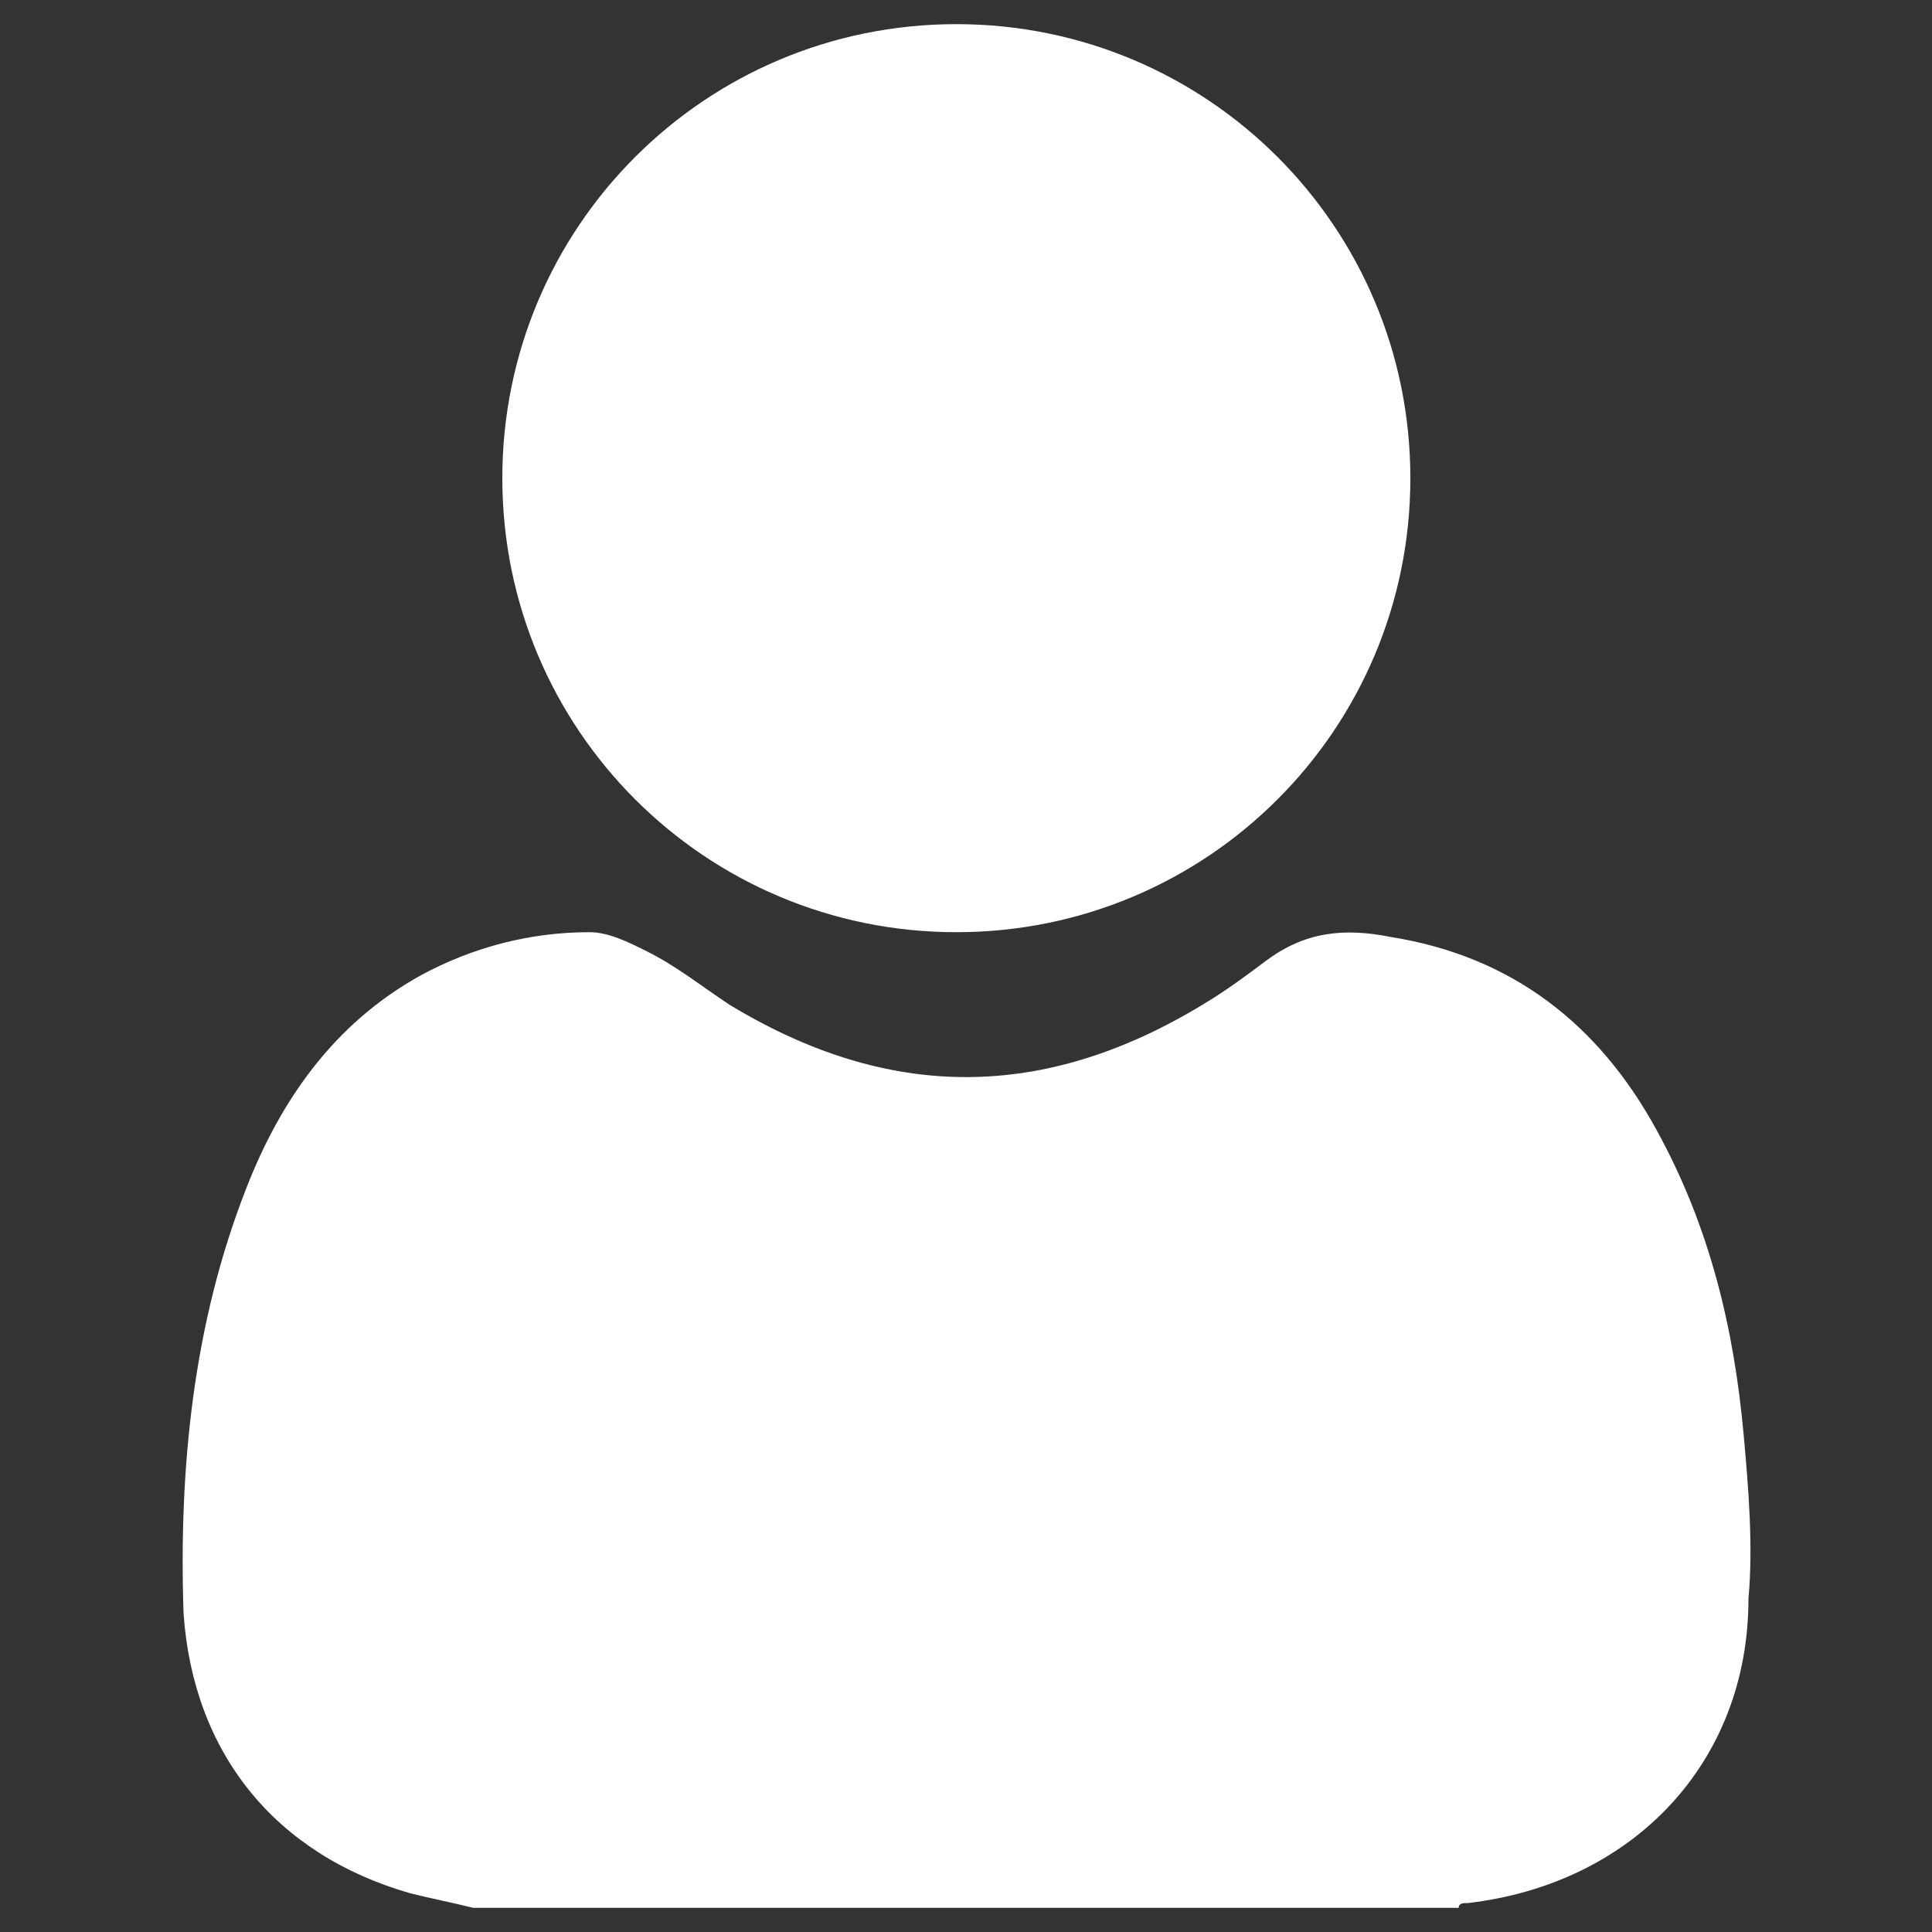 <?xml version="1.0" encoding="utf-8"?>
<!-- Generator: Adobe Illustrator 27.3.1, SVG Export Plug-In . SVG Version: 6.00 Build 0)  -->
<svg version="1.1" id="Layer_1" xmlns="http://www.w3.org/2000/svg" xmlns:xlink="http://www.w3.org/1999/xlink" x="0px" y="0px"
	 viewBox="0 0 40 40" style="enable-background:new 0 0 40 40;" xml:space="preserve">
<rect x="0" y="0" width="40" height="40" fill="#333333" stroke="none"/>
<style type="text/css">
	.st0{fill:#FFFFFF;}
</style>
<g>
	<path class="st0" d="M9.8,39.5c-0.4-0.1-0.9-0.2-1.3-0.3c-2.8-0.8-4.5-2.9-4.7-5.8c-0.1-3,0.2-6,1.3-8.8c0.7-1.8,1.8-3.4,3.6-4.4
		c1.1-0.6,2.3-0.9,3.5-0.9c0.4,0,0.8,0.2,1.2,0.4c0.6,0.3,1.1,0.7,1.7,1.1c3.3,2,6.5,2,9.8,0c0.5-0.3,0.9-0.6,1.3-0.9
		c0.8-0.6,1.6-0.7,2.6-0.5c2.5,0.4,4.3,1.8,5.5,4c1.1,2,1.6,4.1,1.8,6.3c0.1,1.1,0.2,2.3,0.1,3.4c0,3.4-2.4,5.9-5.8,6.3
		c-0.1,0-0.2,0-0.2,0.1C23.4,39.5,16.6,39.5,9.8,39.5z"/>
	<path class="st0" d="M29.2,9.9c0,5.2-4.2,9.4-9.4,9.4c-5.2,0-9.4-4.2-9.4-9.4c0-5.2,4.2-9.4,9.4-9.4C25,0.5,29.2,4.7,29.2,9.9z"/>
</g>
</svg>
